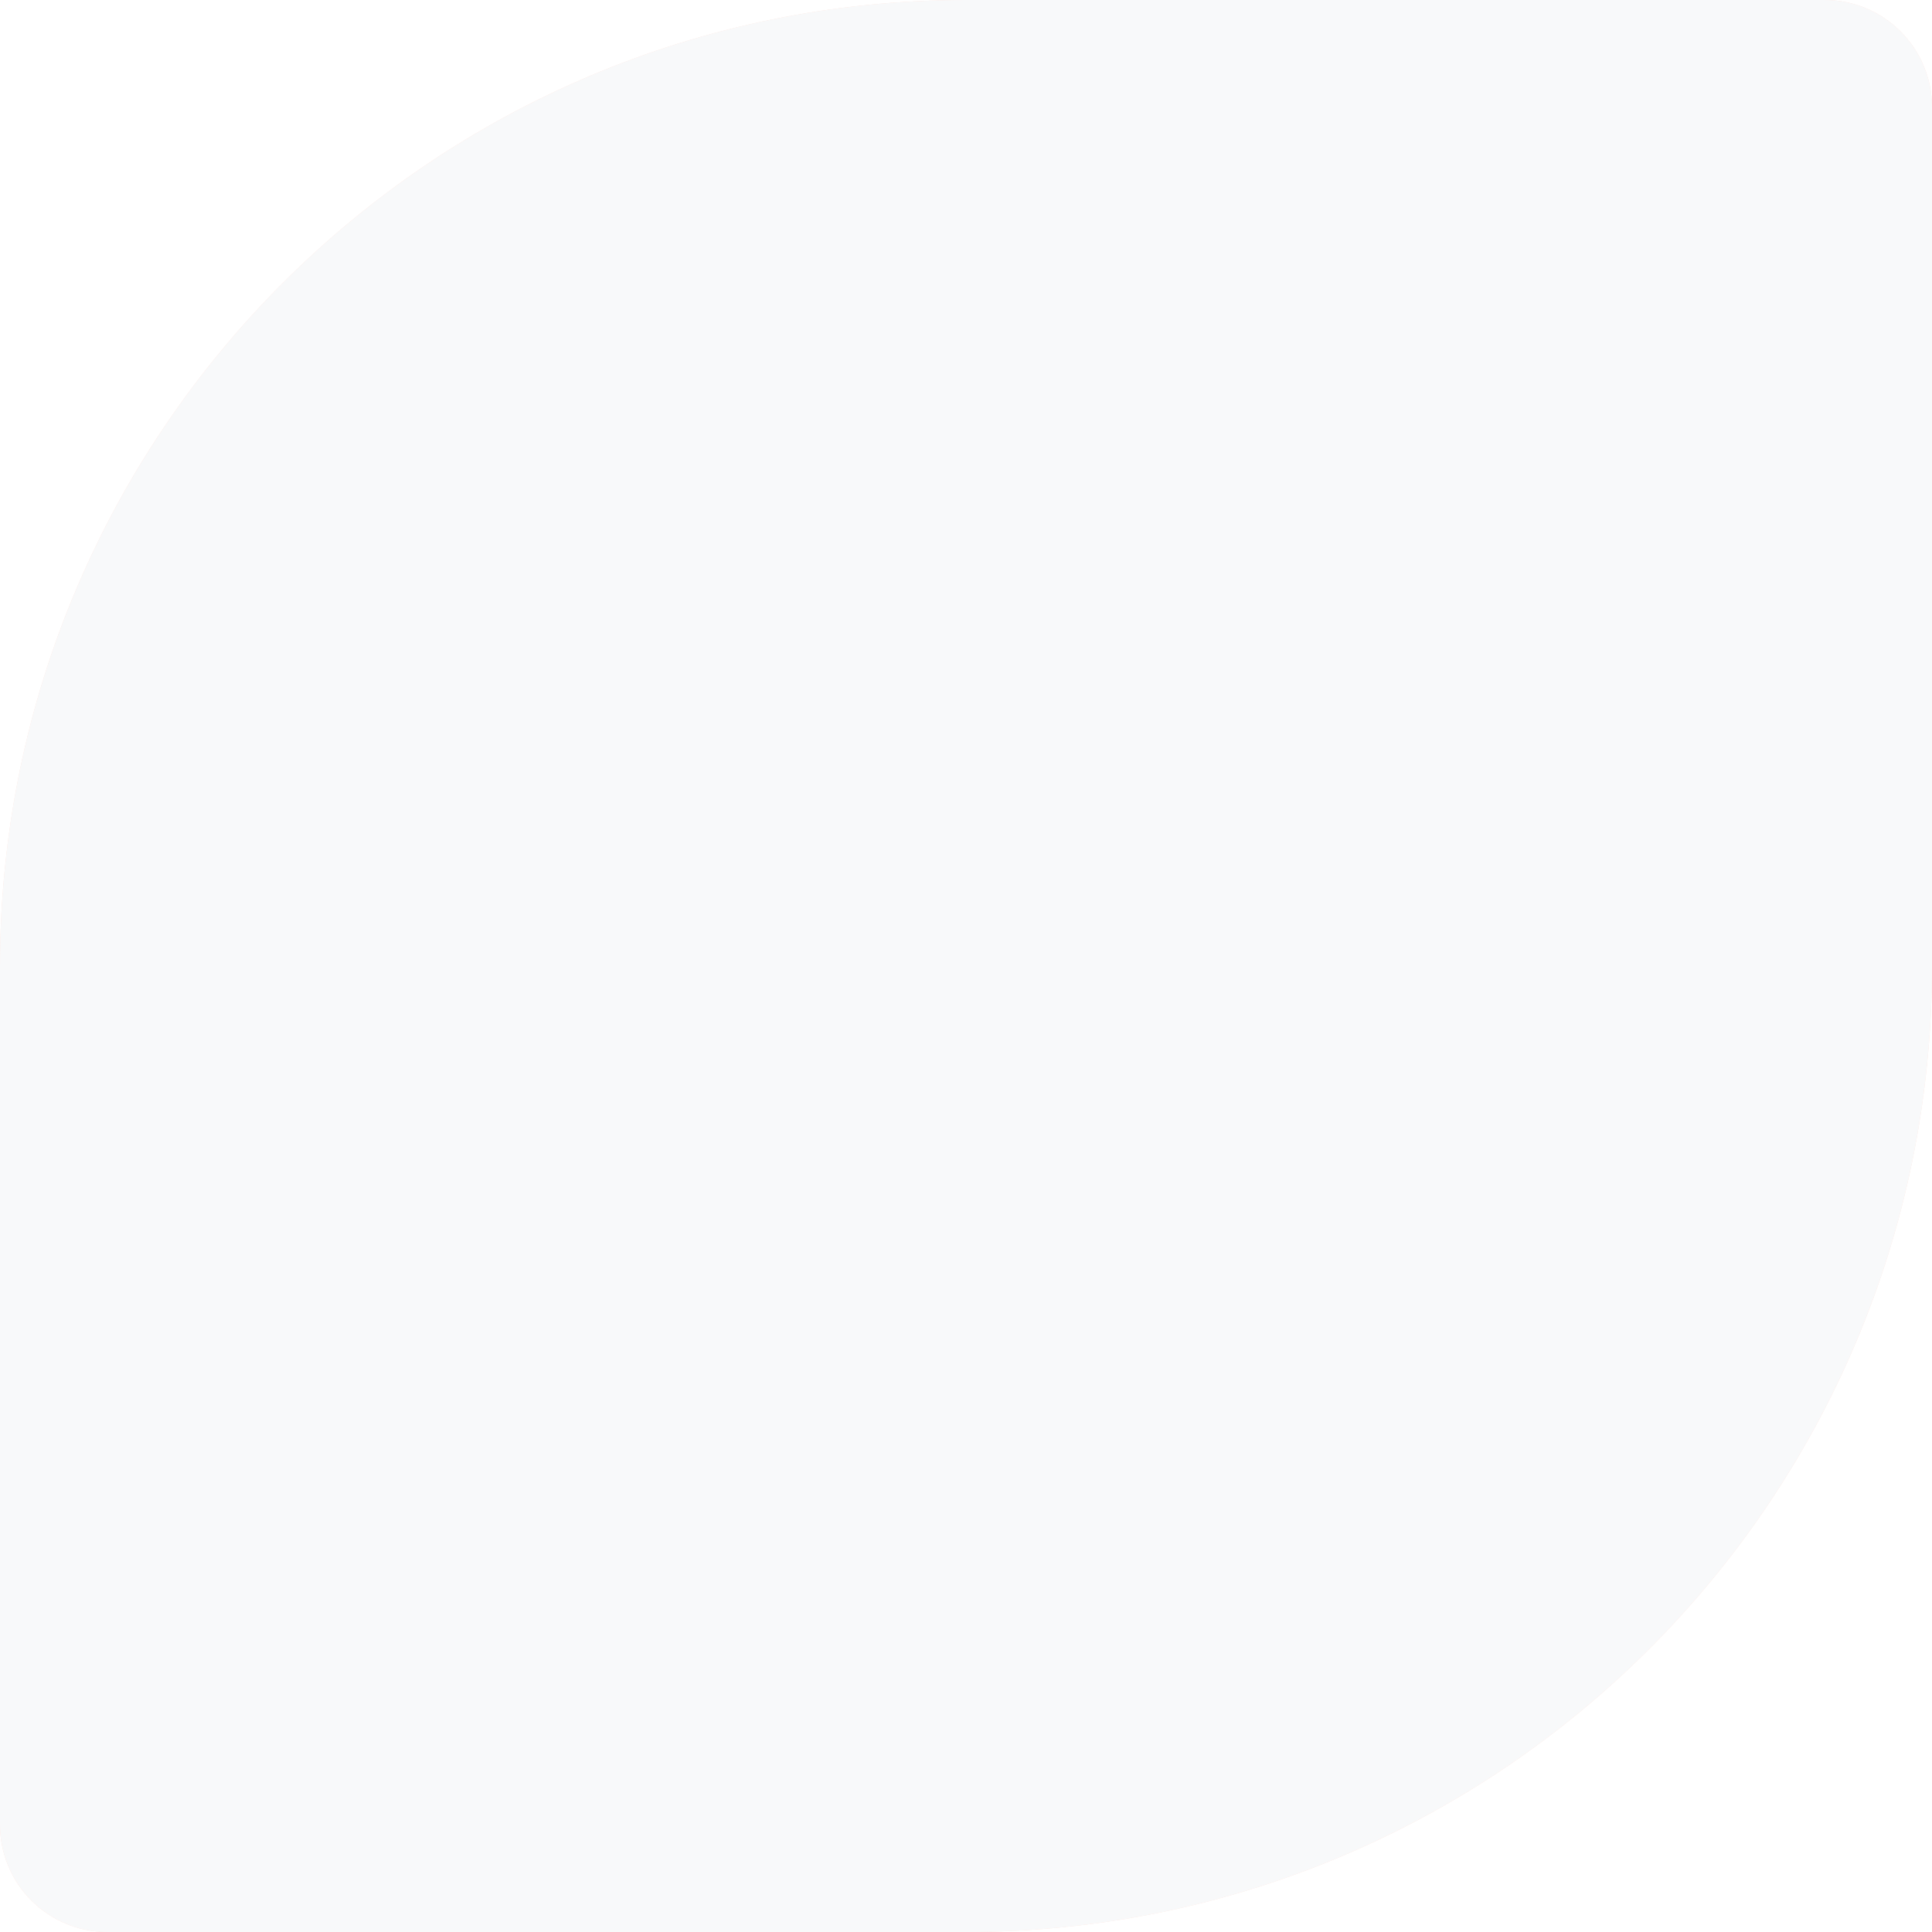<svg width="32" height="32" viewBox="0 0 32 32" fill="none" xmlns="http://www.w3.org/2000/svg">
<g opacity="0.16">
<path d="M32 16C32 24.837 24.837 32 16 32H1.778C0.796 32 0 31.204 0 30.222V16C0 7.163 7.163 0 16 0H30.222C31.204 0 32 0.796 32 1.778V16Z" fill="#FF480E"/>
<path d="M32 16C32 24.837 24.837 32 16 32H1.778C0.796 32 0 31.204 0 30.222V16C0 7.163 7.163 0 16 0H30.222C31.204 0 32 0.796 32 1.778V16Z" fill="#D5D8DF"/>
</g>
</svg>
